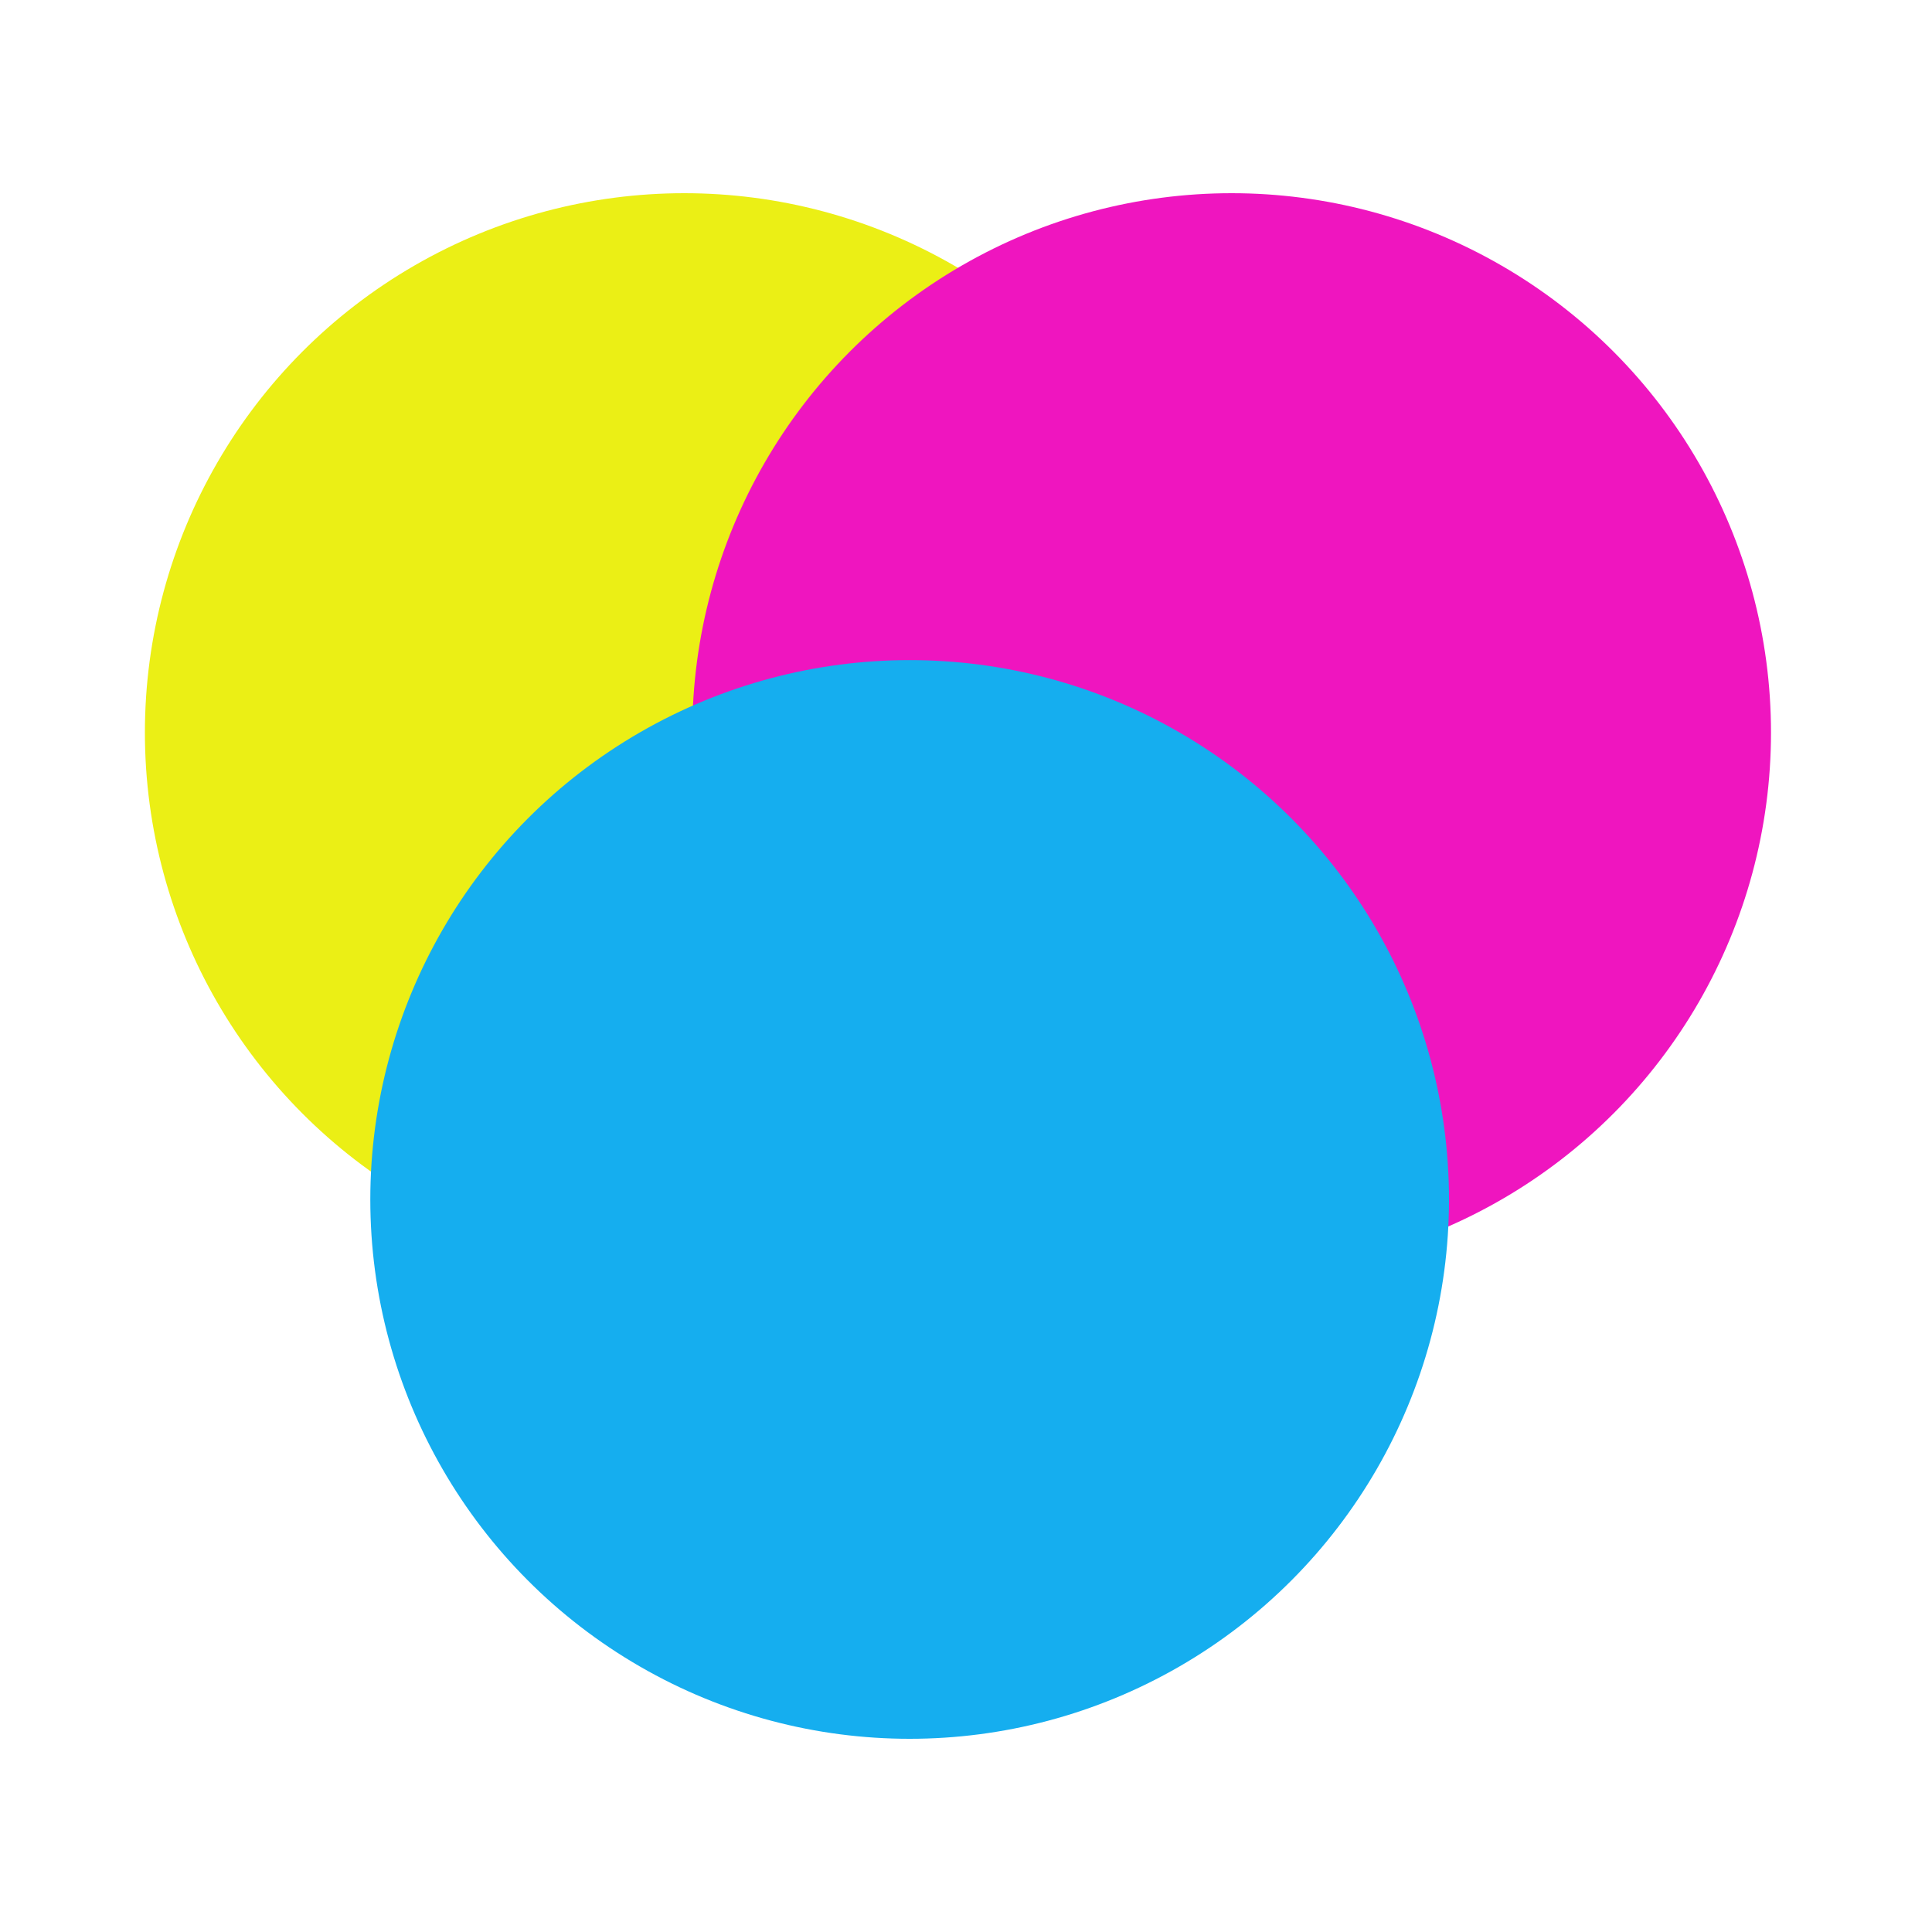 <svg width="120" height="120" viewBox="0 0 120 120" fill="none" xmlns="http://www.w3.org/2000/svg">
    <g style="mix-blend-mode:multiply">
        <circle cx="42.5" cy="45.5" r="33.5" fill="#EBEF15"/>
    </g>
    <g style="mix-blend-mode:multiply">
        <circle cx="76.5" cy="45.5" r="33.5" fill="#EF15BF"/>
    </g>
    <g style="mix-blend-mode:multiply">
        <circle cx="56.5" cy="74.5" r="33.5" fill="#15AEEF"/>
    </g>
</svg>
